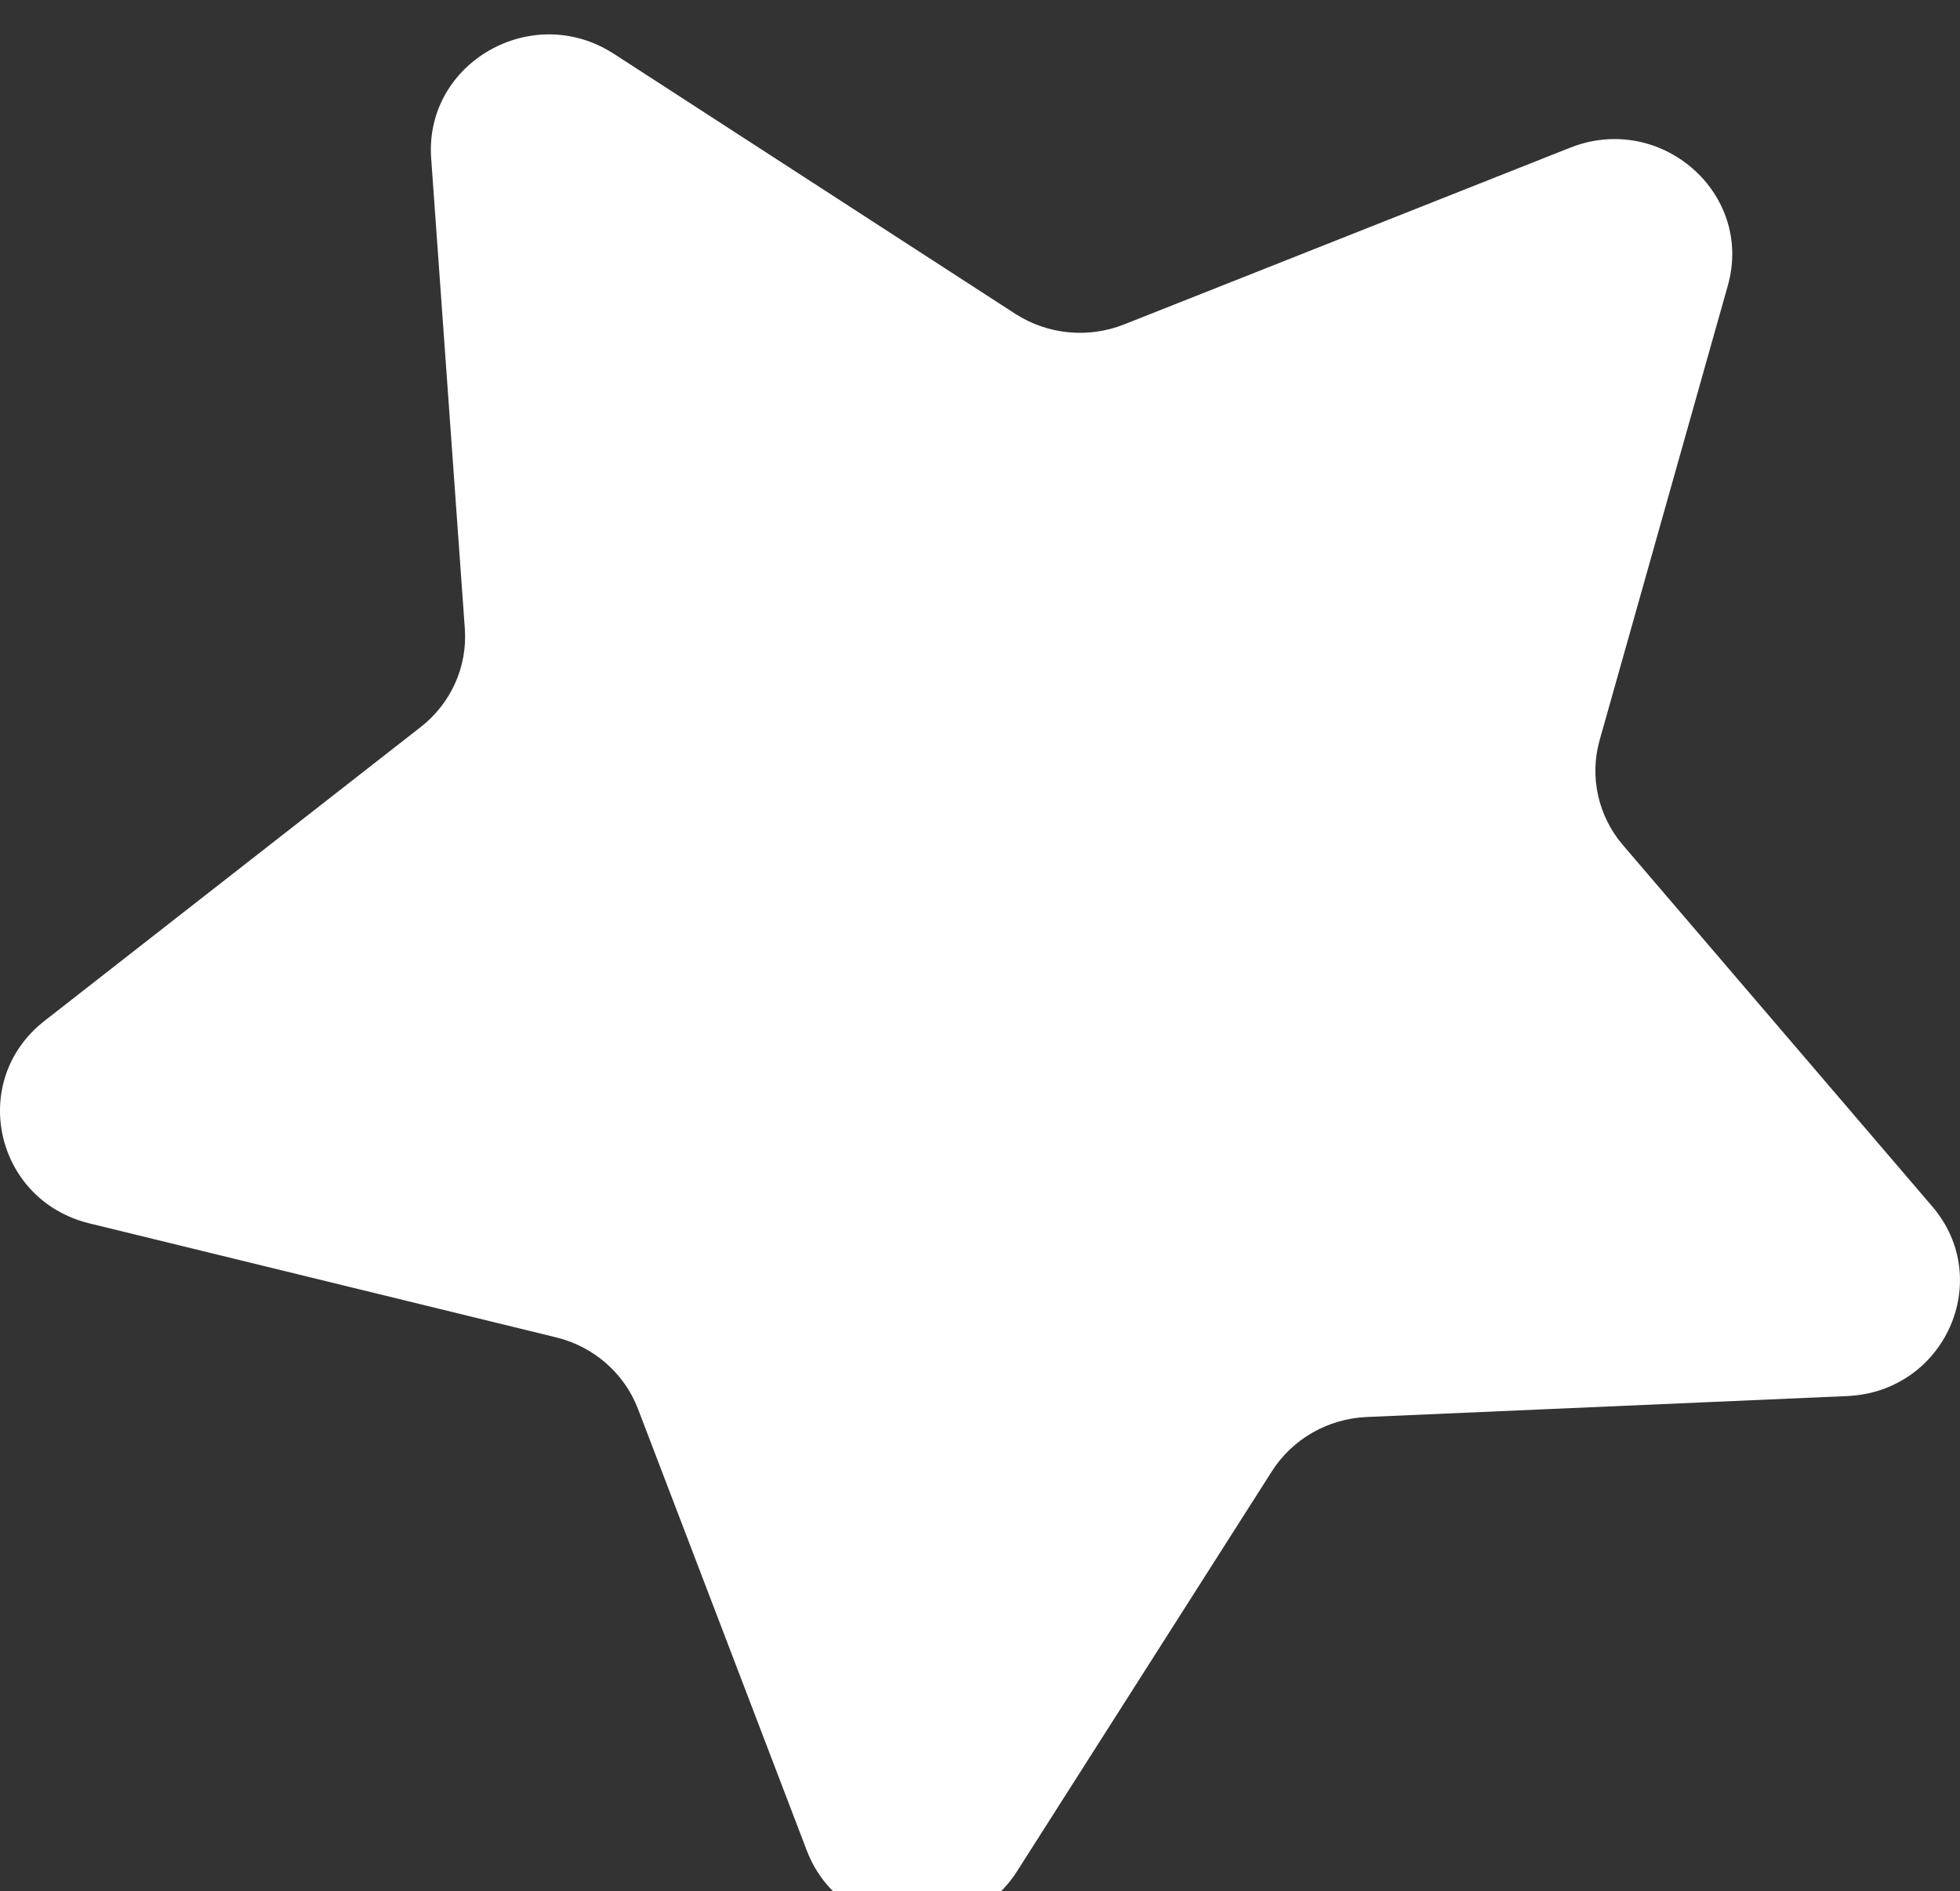 <svg width="57" height="55" viewBox="0 0 57 55" fill="none" xmlns="http://www.w3.org/2000/svg">
<rect x="0" y="0" width="57" height="55" fill="#333333" stroke="none"/>
<g clip-path="url(#clip0_23_8)">
<path d="M17.848 1.562L29.519 9.122C30.46 9.732 31.646 9.848 32.691 9.435L45.661 4.296C48.294 3.252 51.006 5.622 50.248 8.305L46.52 21.524C46.22 22.589 46.474 23.732 47.199 24.579L56.192 35.084C58.018 37.216 56.557 40.476 53.719 40.6L39.745 41.209C38.618 41.258 37.588 41.847 36.99 42.785L29.579 54.417C28.074 56.778 24.46 56.424 23.463 53.816L18.554 40.974C18.158 39.938 17.268 39.16 16.173 38.893L2.6 35.578C-0.156 34.904 -0.928 31.425 1.294 29.689L12.234 21.144C13.117 20.455 13.597 19.385 13.518 18.282L12.539 4.602C12.341 1.824 15.477 0.029 17.848 1.563V1.562Z" fill="white"/>
</g>
<defs>
<clipPath id="clip0_23_8">
<rect width="57" height="55" fill="white"/>
</clipPath>
</defs>
</svg>
